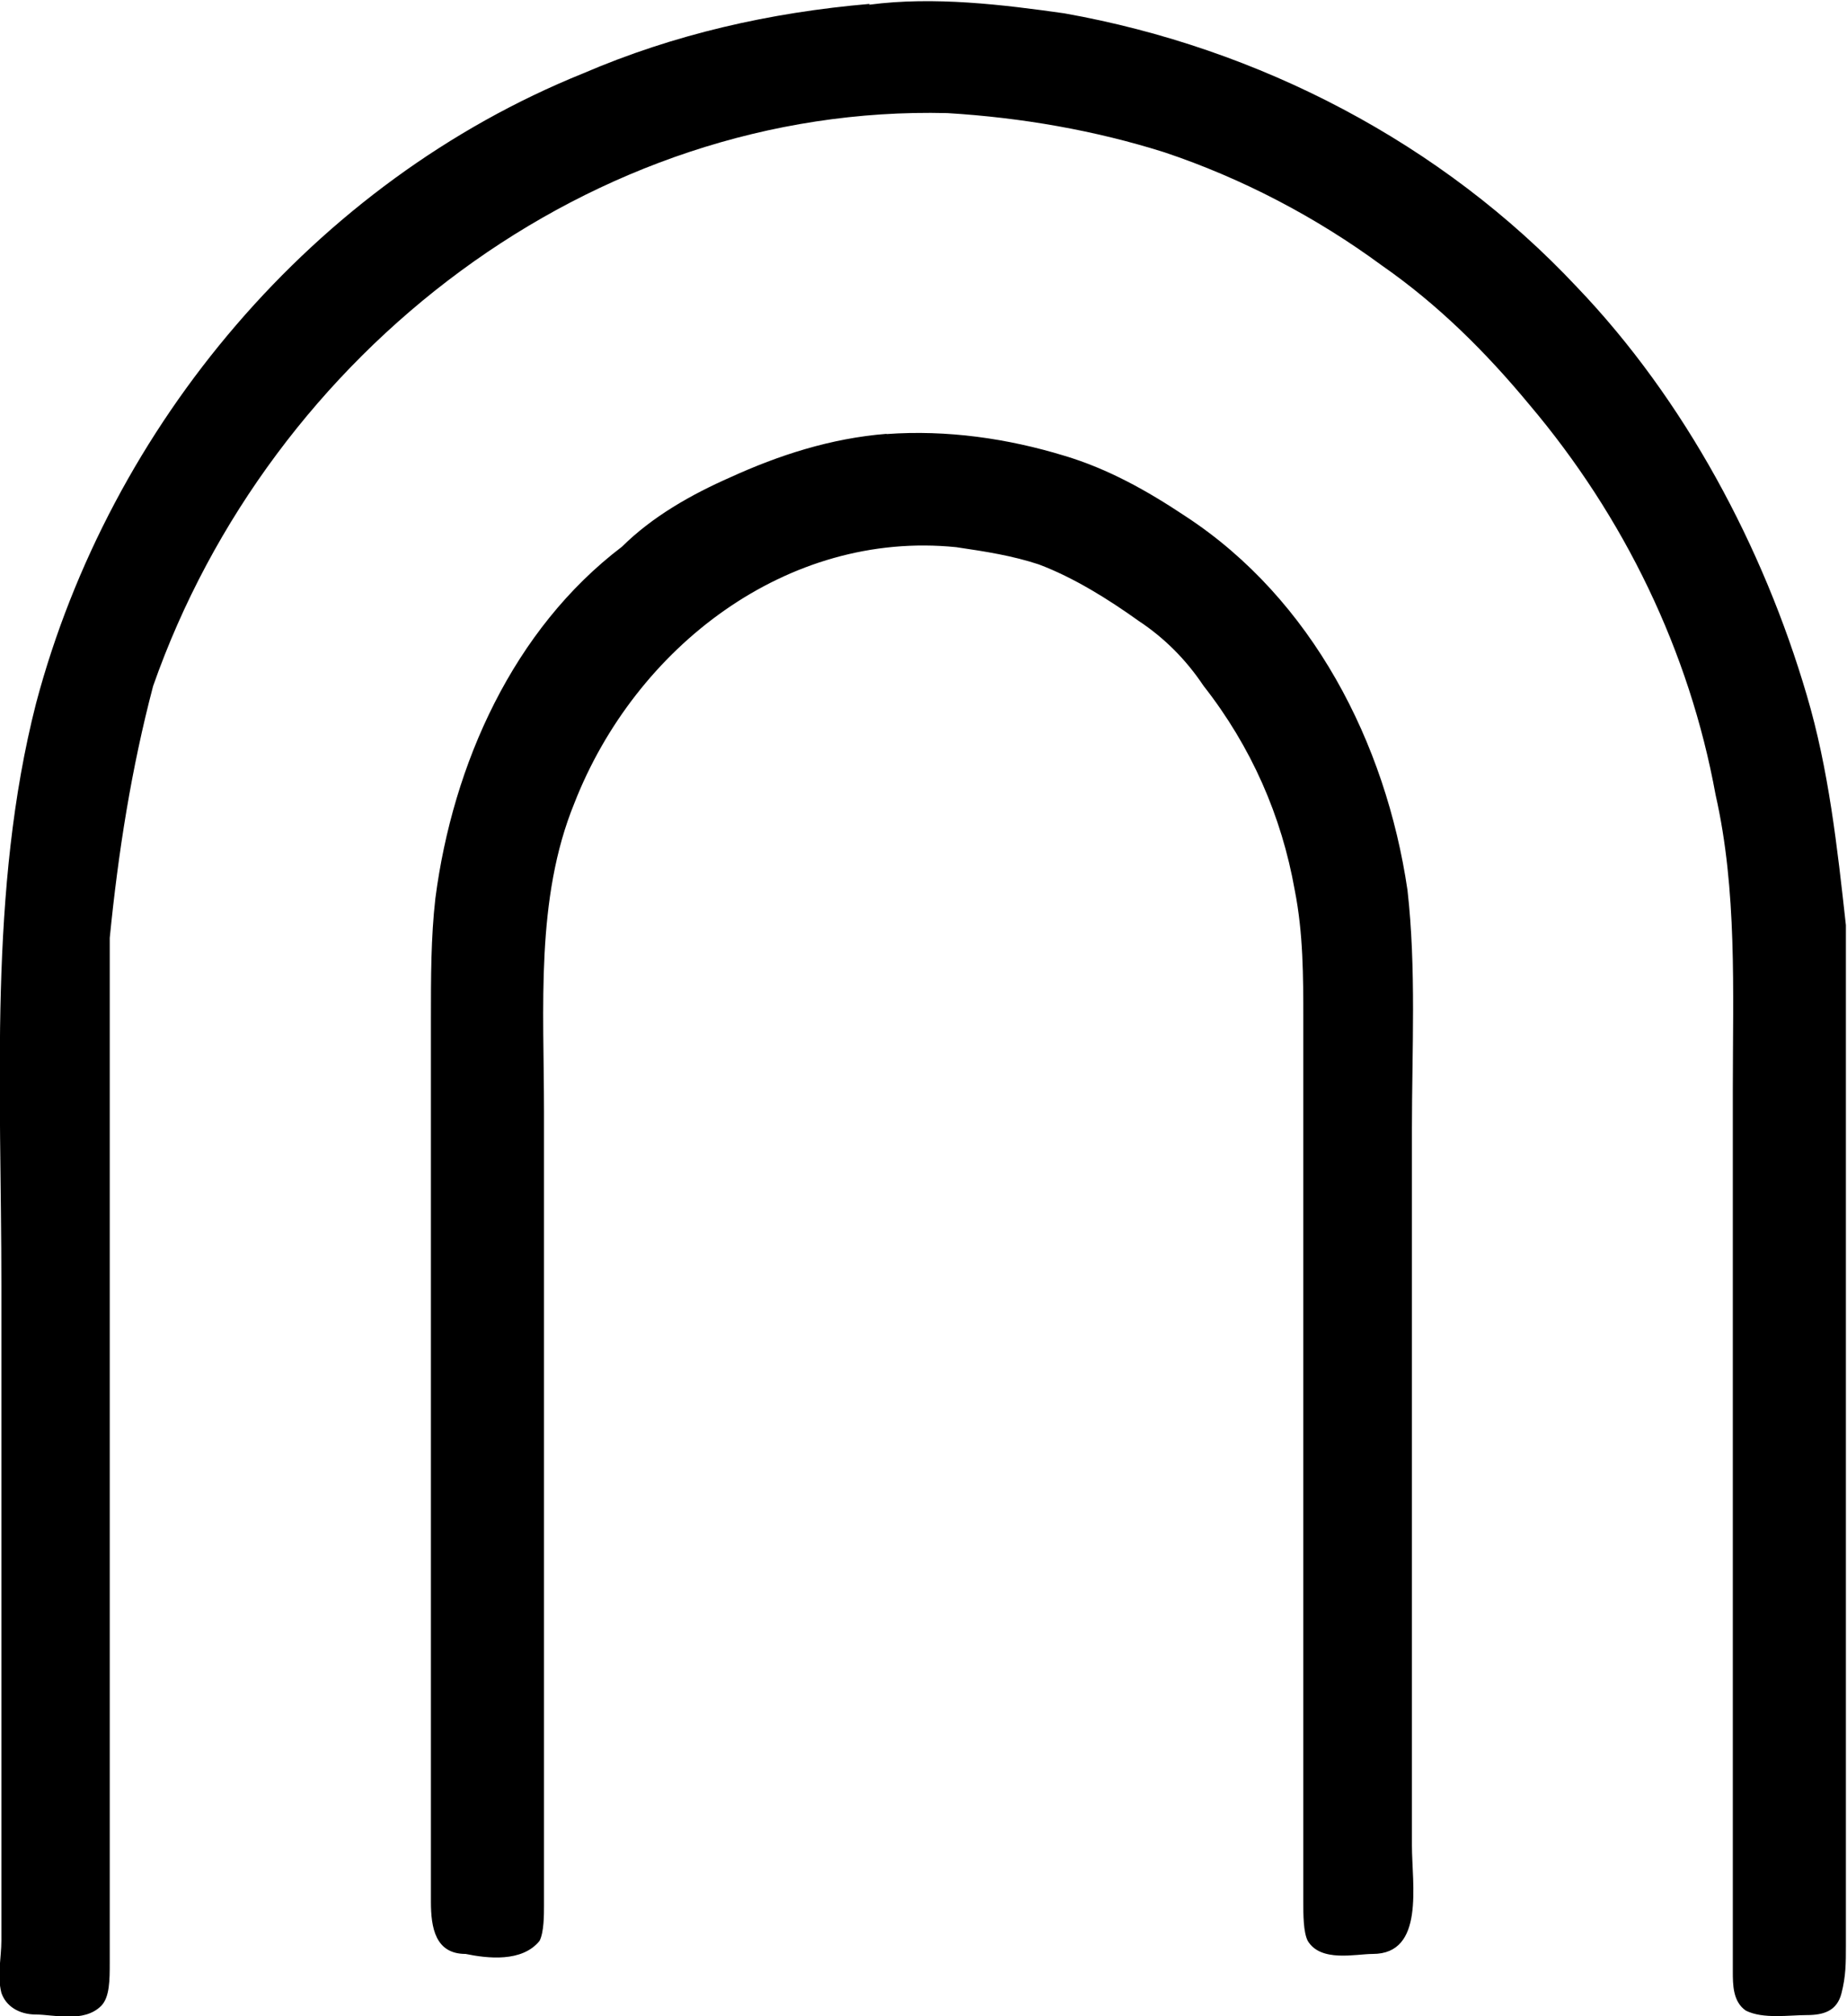 <?xml version="1.0" encoding="UTF-8"?>
<svg fill="#000000" version="1.1" viewBox="0 0 6.648 7.255" xmlns="http://www.w3.org/2000/svg" xmlns:xlink="http://www.w3.org/1999/xlink">
<defs>
<g id="a">
<path d="m3.688-7.031c-0.359 0.031-0.703 0.109-1.031 0.25-0.969 0.391-1.703 1.266-1.969 2.266-0.172 0.672-0.125 1.391-0.125 2.094v2.359c0 0.062-0.016 0.125 0 0.188 0.016 0.047 0.062 0.078 0.125 0.078s0.172 0.031 0.234-0.031c0.031-0.031 0.031-0.094 0.031-0.156v-3.203-0.484c0.031-0.312 0.078-0.609 0.156-0.906 0.422-1.203 1.578-2.094 2.859-2.062 0.266 0.016 0.531 0.062 0.781 0.141 0.281 0.094 0.547 0.234 0.781 0.406 0.203 0.141 0.375 0.312 0.531 0.5 0.344 0.406 0.578 0.891 0.672 1.406 0.078 0.344 0.062 0.703 0.062 1.062v2.828 0.344c0 0.047 0 0.109 0.047 0.141 0.062 0.031 0.156 0.016 0.219 0.016s0.109-0.016 0.125-0.078 0.016-0.109 0.016-0.172v-3.203-0.469c-0.031-0.281-0.062-0.562-0.141-0.828-0.156-0.531-0.438-1.062-0.828-1.469-0.484-0.516-1.141-0.859-1.844-0.984-0.219-0.031-0.469-0.062-0.703-0.031zm0.062 1.547c-0.203 0.016-0.391 0.078-0.562 0.156-0.141 0.062-0.281 0.141-0.391 0.25-0.391 0.297-0.609 0.781-0.672 1.266-0.016 0.141-0.016 0.281-0.016 0.438v3.172c0 0.094 0.016 0.188 0.125 0.188 0.078 0.016 0.203 0.031 0.266-0.047 0.016-0.031 0.016-0.094 0.016-0.125v-2.859c0-0.375-0.031-0.766 0.109-1.109 0.219-0.562 0.766-0.984 1.375-0.922 0.109 0.016 0.203 0.031 0.297 0.062 0.125 0.047 0.25 0.125 0.359 0.203 0.094 0.062 0.172 0.141 0.234 0.234 0.172 0.219 0.281 0.469 0.328 0.734 0.031 0.156 0.031 0.312 0.031 0.469v3.172c0 0.047 0 0.109 0.016 0.141 0.047 0.078 0.172 0.047 0.234 0.047 0.188 0 0.141-0.25 0.141-0.391v-2.578c0-0.281 0.016-0.578-0.016-0.859-0.078-0.531-0.344-1.047-0.797-1.344-0.141-0.094-0.281-0.172-0.438-0.219-0.203-0.062-0.422-0.094-0.641-0.078z"/>
</g>
</defs>
<g transform="translate(-149.27 -127.72)">
<use x="148.712" y="134.765" xlink:href="#a"/>
</g>
</svg>
